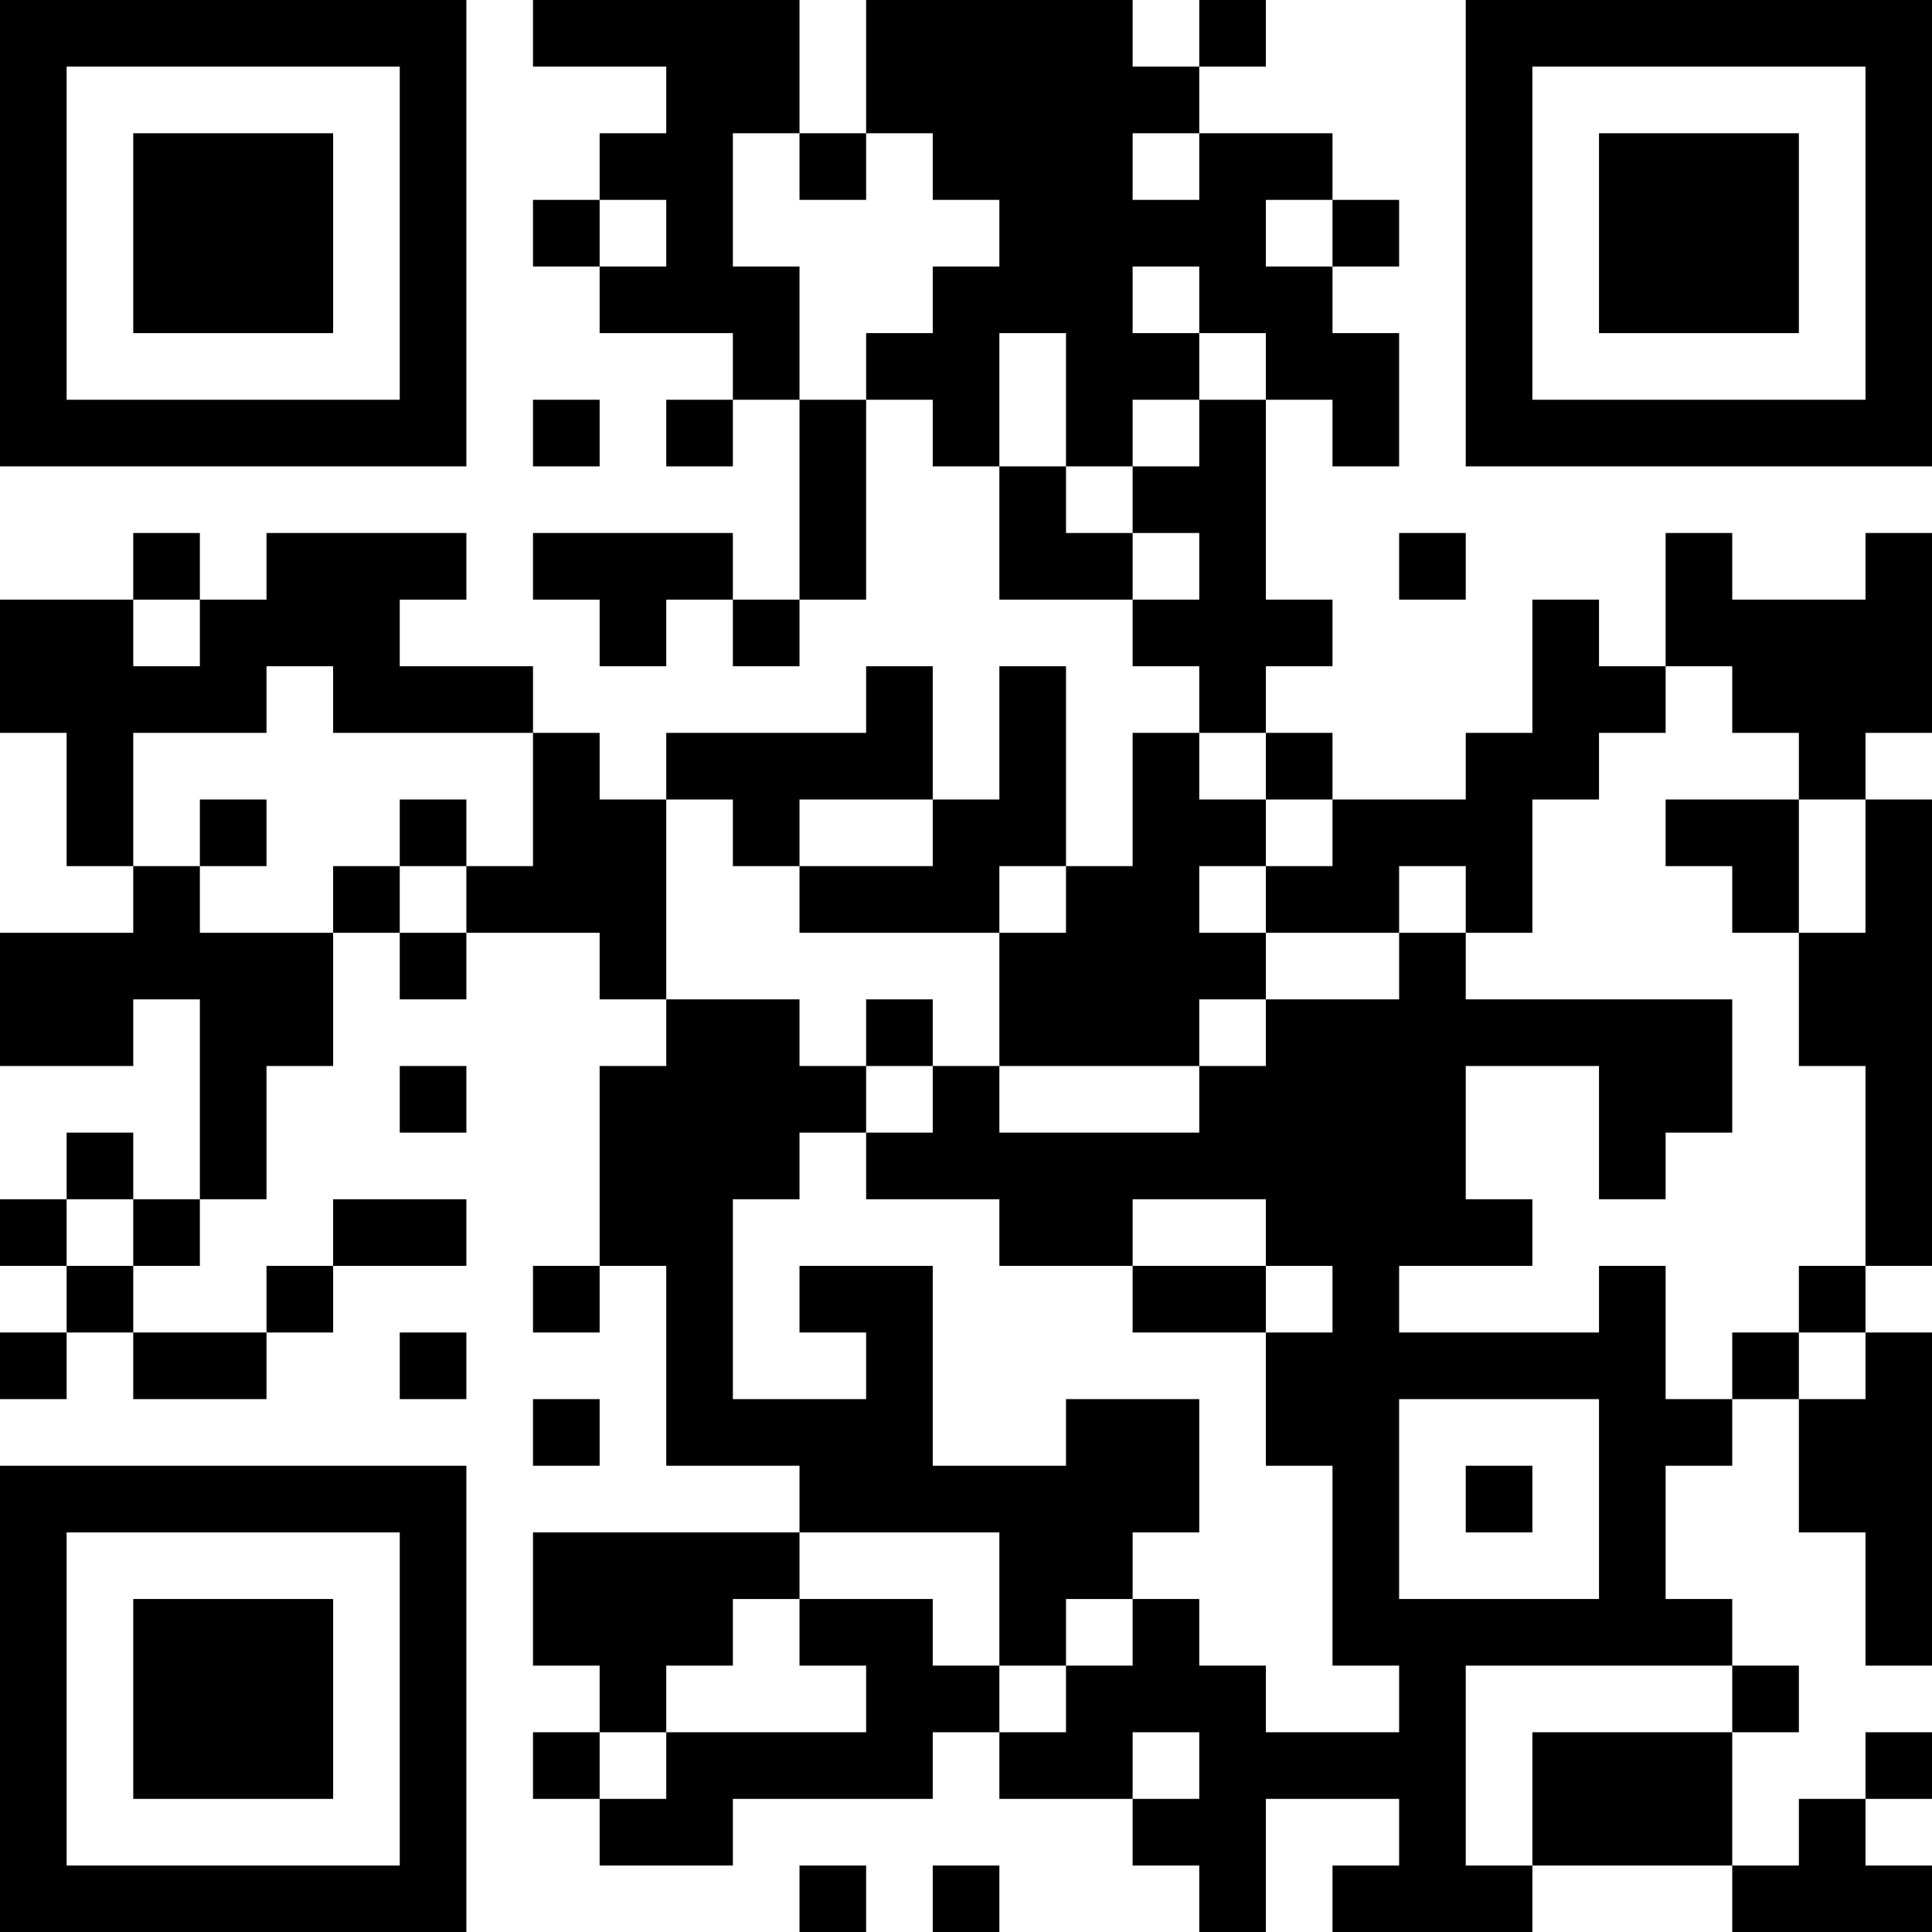 <?xml version="1.0" encoding="UTF-8"?>
<svg xmlns="http://www.w3.org/2000/svg" version="1.1" width="200" height="200" viewBox="0 0 200 200"><rect x="0" y="0" width="200" height="200" fill="#ffffff"/><g transform="scale(6.897)"><g transform="translate(0,0)"><path fill-rule="evenodd" d="M8 0L8 1L10 1L10 2L9 2L9 3L8 3L8 4L9 4L9 5L11 5L11 6L10 6L10 7L11 7L11 6L12 6L12 9L11 9L11 8L8 8L8 9L9 9L9 10L10 10L10 9L11 9L11 10L12 10L12 9L13 9L13 6L14 6L14 7L15 7L15 9L17 9L17 10L18 10L18 11L17 11L17 13L16 13L16 10L15 10L15 12L14 12L14 10L13 10L13 11L10 11L10 12L9 12L9 11L8 11L8 10L6 10L6 9L7 9L7 8L4 8L4 9L3 9L3 8L2 8L2 9L0 9L0 11L1 11L1 13L2 13L2 14L0 14L0 16L2 16L2 15L3 15L3 18L2 18L2 17L1 17L1 18L0 18L0 19L1 19L1 20L0 20L0 21L1 21L1 20L2 20L2 21L4 21L4 20L5 20L5 19L7 19L7 18L5 18L5 19L4 19L4 20L2 20L2 19L3 19L3 18L4 18L4 16L5 16L5 14L6 14L6 15L7 15L7 14L9 14L9 15L10 15L10 16L9 16L9 19L8 19L8 20L9 20L9 19L10 19L10 22L12 22L12 23L8 23L8 25L9 25L9 26L8 26L8 27L9 27L9 28L11 28L11 27L14 27L14 26L15 26L15 27L17 27L17 28L18 28L18 29L19 29L19 27L21 27L21 28L20 28L20 29L23 29L23 28L26 28L26 29L29 29L29 28L28 28L28 27L29 27L29 26L28 26L28 27L27 27L27 28L26 28L26 26L27 26L27 25L26 25L26 24L25 24L25 22L26 22L26 21L27 21L27 23L28 23L28 25L29 25L29 20L28 20L28 19L29 19L29 12L28 12L28 11L29 11L29 8L28 8L28 9L26 9L26 8L25 8L25 10L24 10L24 9L23 9L23 11L22 11L22 12L20 12L20 11L19 11L19 10L20 10L20 9L19 9L19 6L20 6L20 7L21 7L21 5L20 5L20 4L21 4L21 3L20 3L20 2L18 2L18 1L19 1L19 0L18 0L18 1L17 1L17 0L13 0L13 2L12 2L12 0ZM11 2L11 4L12 4L12 6L13 6L13 5L14 5L14 4L15 4L15 3L14 3L14 2L13 2L13 3L12 3L12 2ZM17 2L17 3L18 3L18 2ZM9 3L9 4L10 4L10 3ZM19 3L19 4L20 4L20 3ZM17 4L17 5L18 5L18 6L17 6L17 7L16 7L16 5L15 5L15 7L16 7L16 8L17 8L17 9L18 9L18 8L17 8L17 7L18 7L18 6L19 6L19 5L18 5L18 4ZM8 6L8 7L9 7L9 6ZM21 8L21 9L22 9L22 8ZM2 9L2 10L3 10L3 9ZM4 10L4 11L2 11L2 13L3 13L3 14L5 14L5 13L6 13L6 14L7 14L7 13L8 13L8 11L5 11L5 10ZM25 10L25 11L24 11L24 12L23 12L23 14L22 14L22 13L21 13L21 14L19 14L19 13L20 13L20 12L19 12L19 11L18 11L18 12L19 12L19 13L18 13L18 14L19 14L19 15L18 15L18 16L15 16L15 14L16 14L16 13L15 13L15 14L12 14L12 13L14 13L14 12L12 12L12 13L11 13L11 12L10 12L10 15L12 15L12 16L13 16L13 17L12 17L12 18L11 18L11 21L13 21L13 20L12 20L12 19L14 19L14 22L16 22L16 21L18 21L18 23L17 23L17 24L16 24L16 25L15 25L15 23L12 23L12 24L11 24L11 25L10 25L10 26L9 26L9 27L10 27L10 26L13 26L13 25L12 25L12 24L14 24L14 25L15 25L15 26L16 26L16 25L17 25L17 24L18 24L18 25L19 25L19 26L21 26L21 25L20 25L20 22L19 22L19 20L20 20L20 19L19 19L19 18L17 18L17 19L15 19L15 18L13 18L13 17L14 17L14 16L15 16L15 17L18 17L18 16L19 16L19 15L21 15L21 14L22 14L22 15L26 15L26 17L25 17L25 18L24 18L24 16L22 16L22 18L23 18L23 19L21 19L21 20L24 20L24 19L25 19L25 21L26 21L26 20L27 20L27 21L28 21L28 20L27 20L27 19L28 19L28 16L27 16L27 14L28 14L28 12L27 12L27 11L26 11L26 10ZM3 12L3 13L4 13L4 12ZM6 12L6 13L7 13L7 12ZM25 12L25 13L26 13L26 14L27 14L27 12ZM13 15L13 16L14 16L14 15ZM6 16L6 17L7 17L7 16ZM1 18L1 19L2 19L2 18ZM17 19L17 20L19 20L19 19ZM6 20L6 21L7 21L7 20ZM8 21L8 22L9 22L9 21ZM21 21L21 24L24 24L24 21ZM22 22L22 23L23 23L23 22ZM22 25L22 28L23 28L23 26L26 26L26 25ZM17 26L17 27L18 27L18 26ZM12 28L12 29L13 29L13 28ZM14 28L14 29L15 29L15 28ZM0 0L0 7L7 7L7 0ZM1 1L1 6L6 6L6 1ZM2 2L2 5L5 5L5 2ZM22 0L22 7L29 7L29 0ZM23 1L23 6L28 6L28 1ZM24 2L24 5L27 5L27 2ZM0 22L0 29L7 29L7 22ZM1 23L1 28L6 28L6 23ZM2 24L2 27L5 27L5 24Z" fill="#000000"/></g></g></svg>
